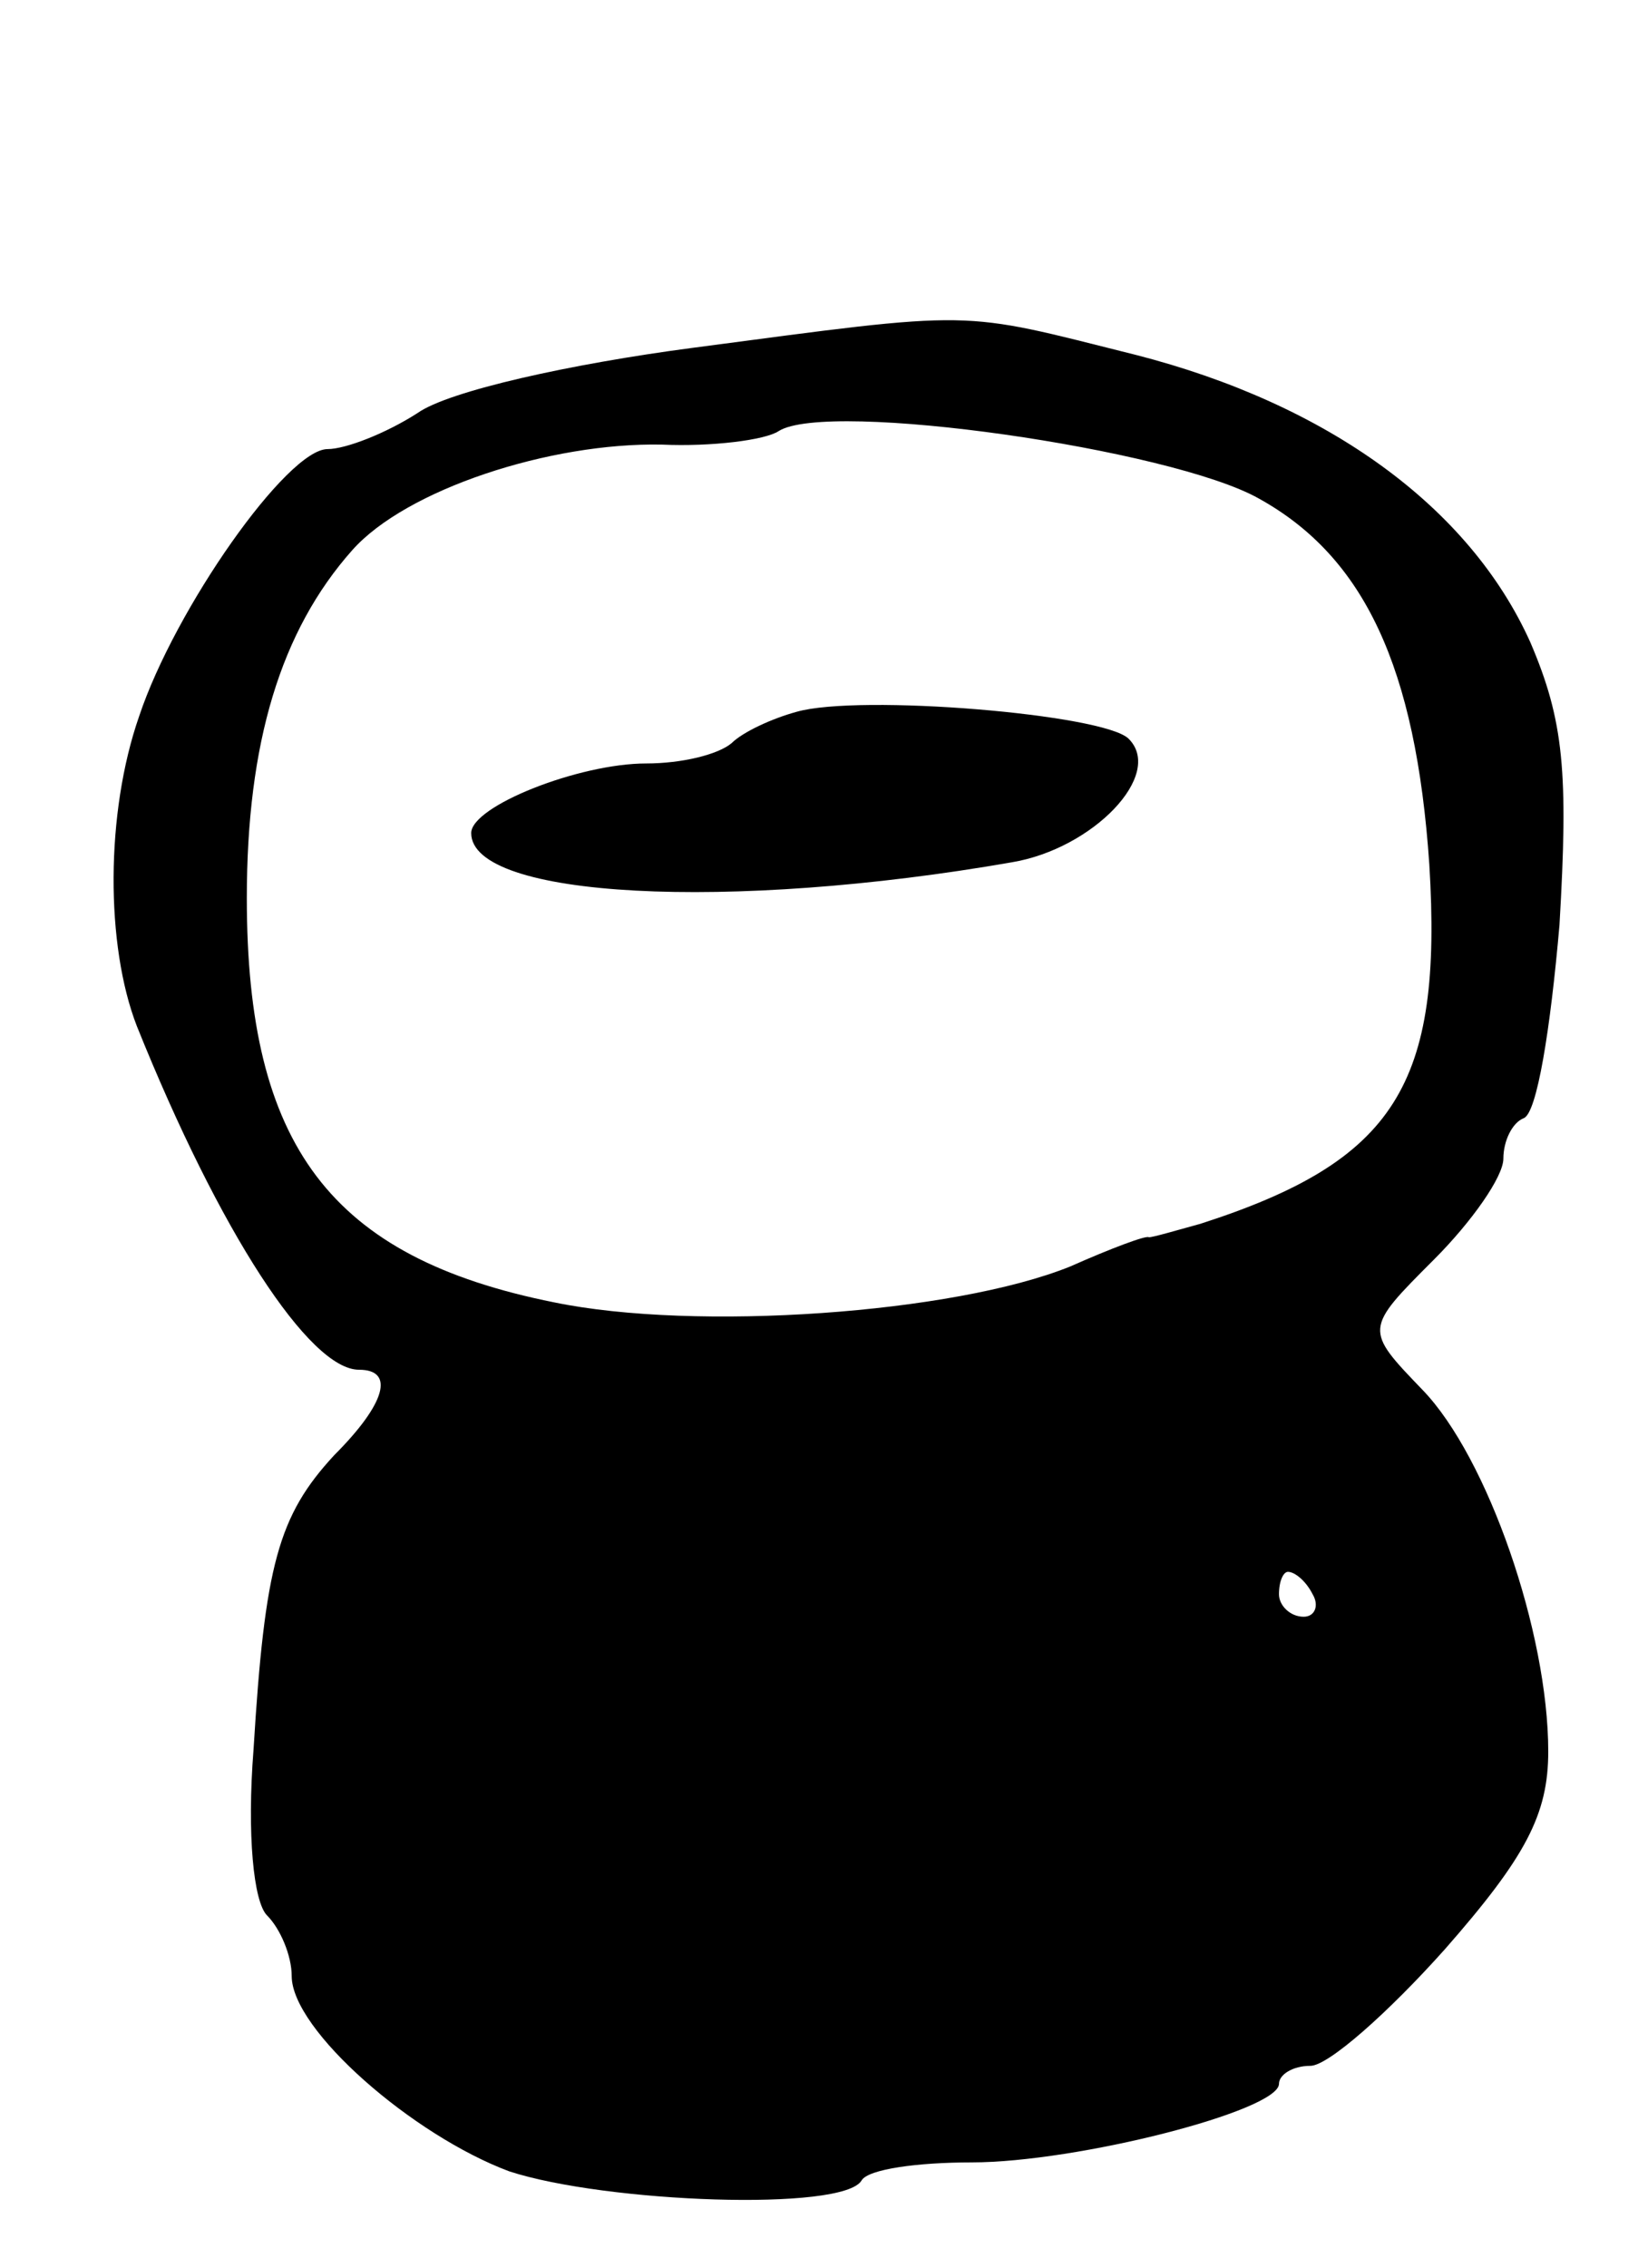 <svg version="1.0" xmlns="http://www.w3.org/2000/svg"
 width="73pt" height="101pt" viewBox="0 0 73 101"
 preserveAspectRatio="xMidYMid meet">
<g transform="translate(0,101) scale(0.1,-0.1)"
fill="#000000" stroke="none">
<path d="M308 855 c-53 -7 -108 -19 -122 -29 -14 -9 -32 -16 -40 -16 -18 0
-68 -71 -84 -119 -15 -43 -15 -102 -1 -138 37 -92 77 -153 99 -153 16 0 12
-15 -11 -38 -25 -27 -31 -49 -36 -131 -3 -38 0 -68 6 -74 6 -6 11 -18 11 -27
0 -24 54 -71 97 -87 43 -14 149 -18 157 -4 3 5 25 8 49 8 47 0 137 23 137 35
0 4 6 8 14 8 8 0 35 24 60 52 36 41 46 60 46 88 0 53 -27 131 -56 161 -26 27
-26 27 5 58 17 17 31 37 31 45 0 8 4 16 9 18 6 2 12 40 16 86 4 68 2 91 -13
126 -27 60 -90 106 -176 128 -80 20 -69 20 -198 3z m253 -67 c47 -26 70 -75
76 -163 6 -98 -15 -132 -102 -160 -11 -3 -21 -6 -23 -6 -1 1 -17 -5 -35 -13
-52 -21 -167 -29 -230 -16 -100 20 -137 70 -137 180 0 69 15 119 47 155 24 27
88 48 138 47 22 -1 46 2 52 6 22 14 175 -8 214 -30z m24 -488 c3 -5 1 -10 -4
-10 -6 0 -11 5 -11 10 0 6 2 10 4 10 3 0 8 -4 11 -10z"/>
<path d="M355 693 c-11 -3 -24 -9 -29 -14 -6 -5 -22 -9 -38 -9 -30 0 -78 -19
-78 -31 0 -29 115 -35 241 -13 36 6 68 39 52 55 -11 11 -120 20 -148 12z"/>
</g>
</svg>
